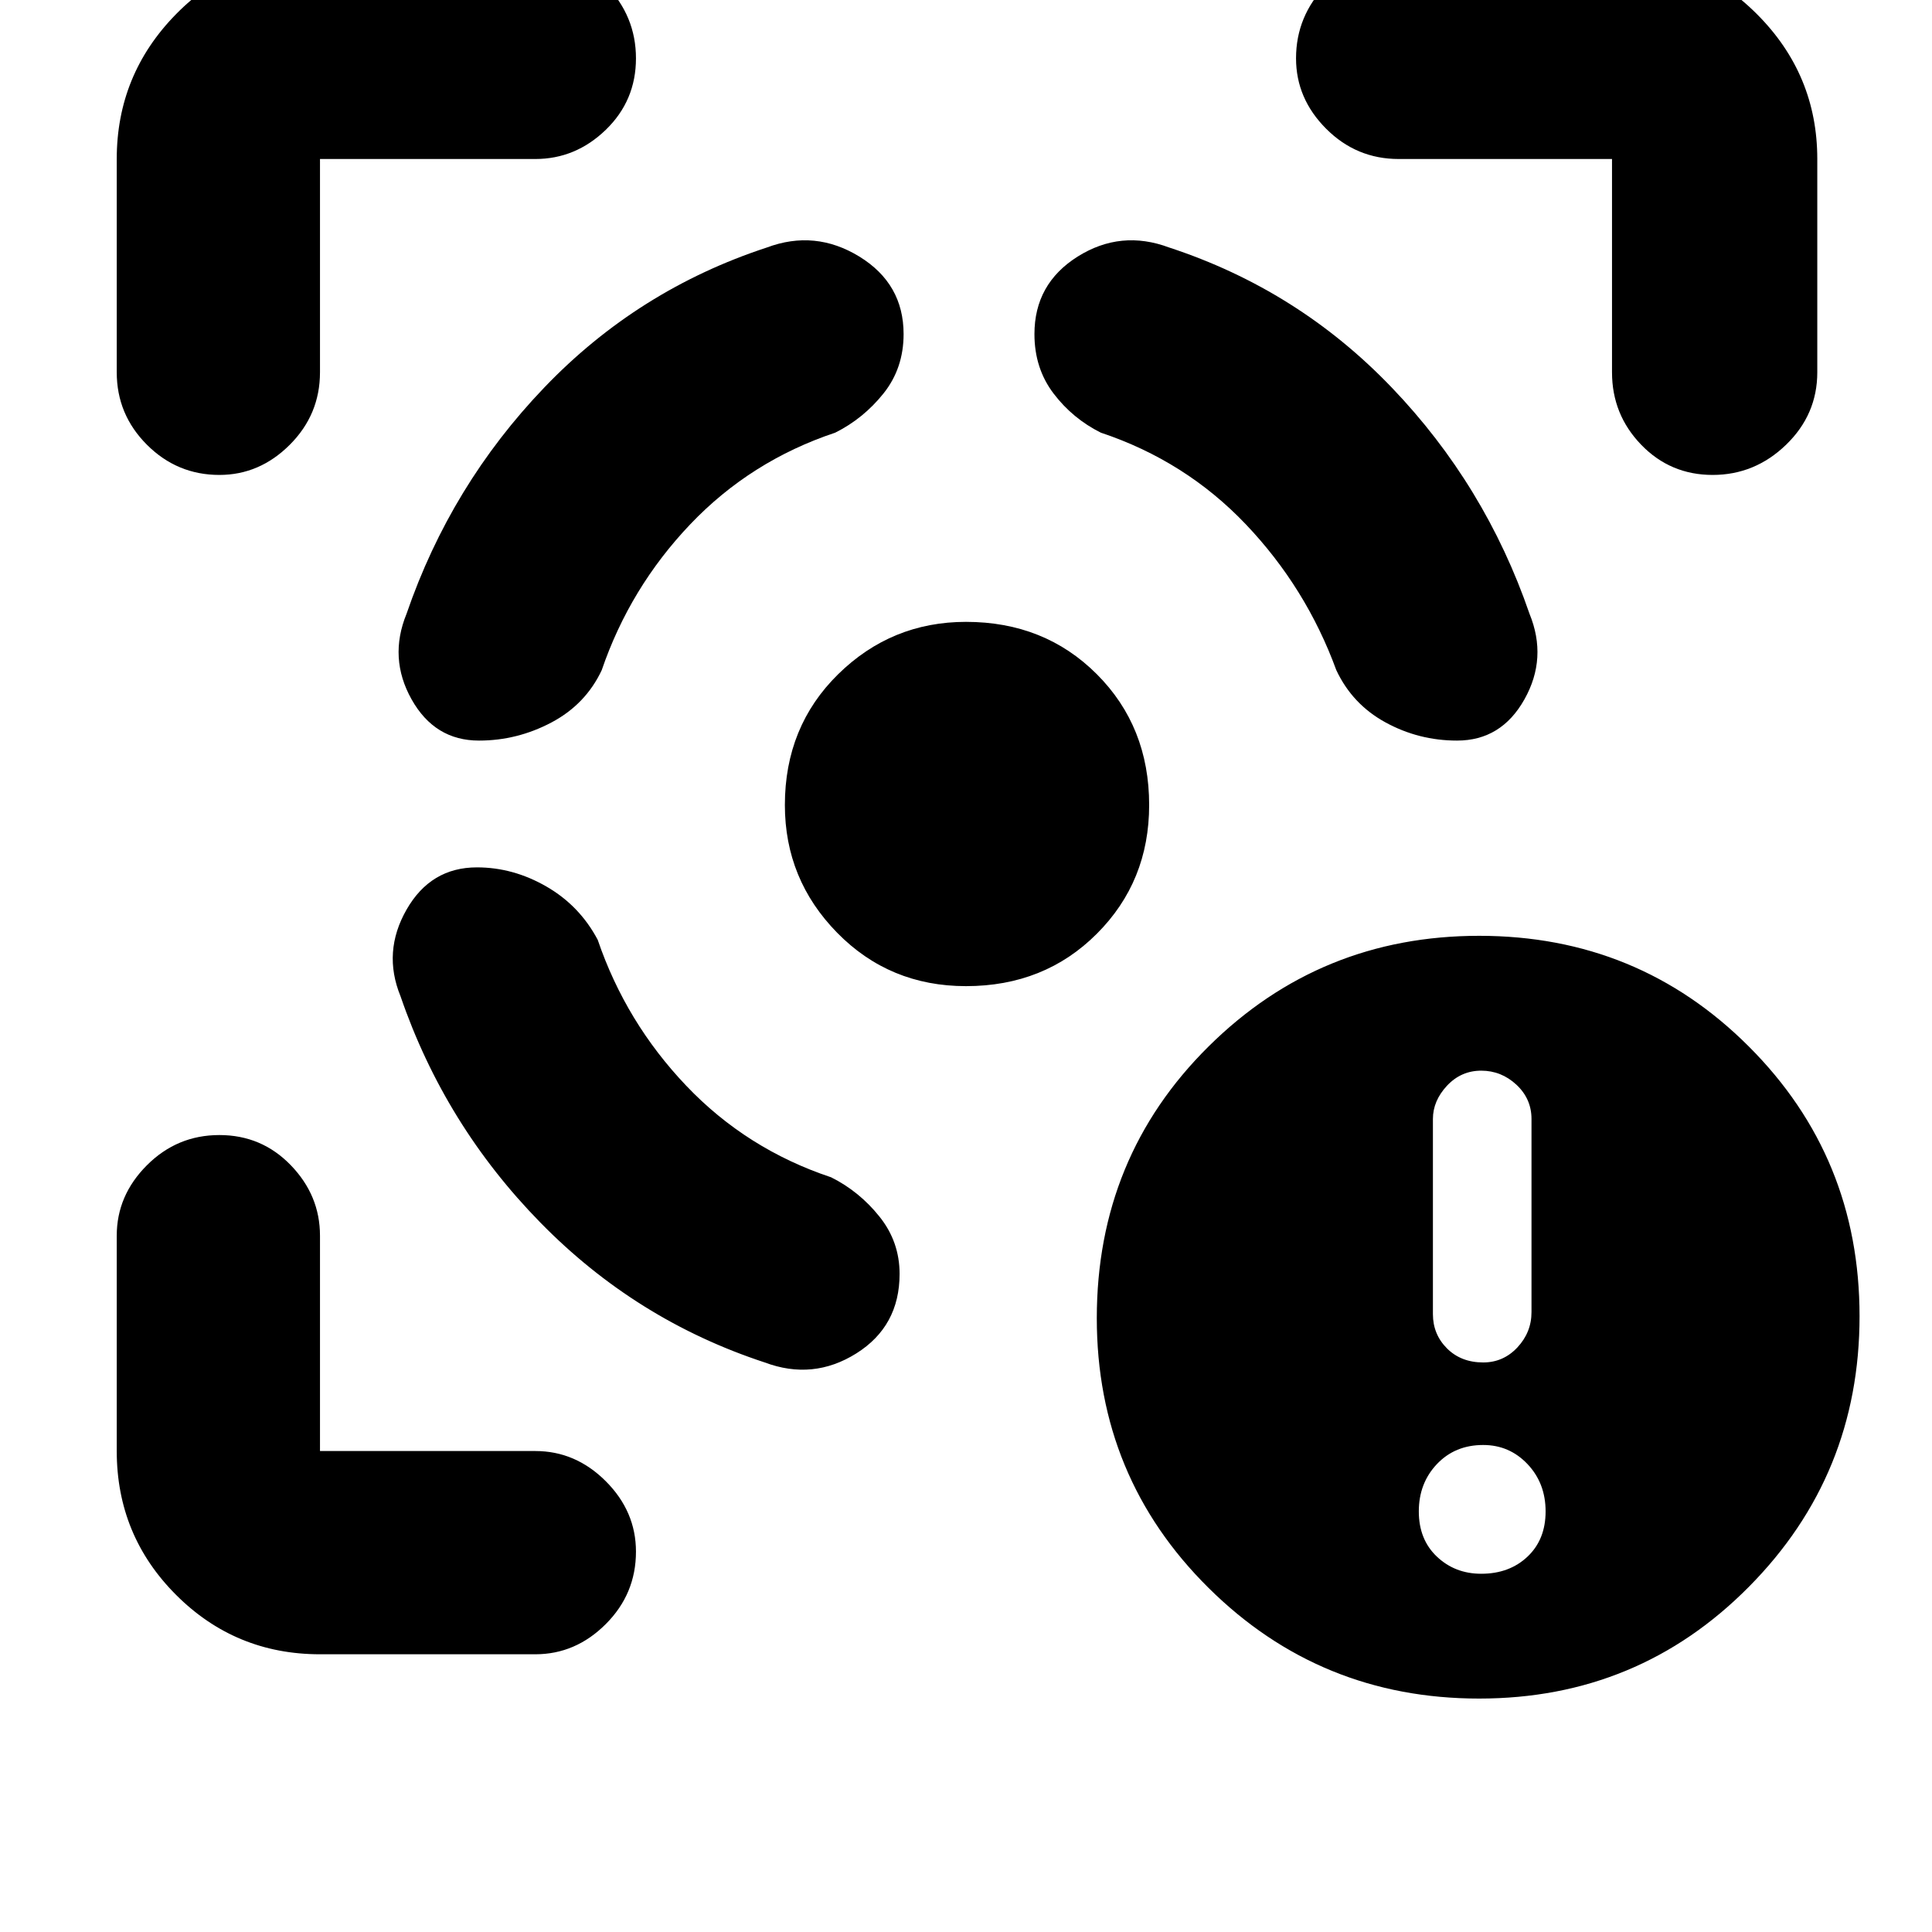 <svg xmlns="http://www.w3.org/2000/svg" height="40" width="40"><path d="M30.625 35.167q-3.292 0-5.604-2.292-2.313-2.292-2.313-5.583 0-3.334 2.313-5.625 2.312-2.292 5.604-2.292 3.292 0 5.583 2.292Q38.5 23.958 38.5 27.25q0 3.292-2.292 5.604-2.291 2.313-5.583 2.313Zm.083-6.959q.417 0 .709-.312.291-.313.291-.729v-4q0-.417-.312-.709-.313-.291-.729-.291-.417 0-.709.312-.291.313-.291.688v4.041q0 .417.291.709.292.291.75.291Zm-.041 4.375q.583 0 .958-.354t.375-.937q0-.584-.375-.98-.375-.395-.917-.395-.583 0-.958.395-.375.396-.375.98 0 .583.375.937.375.354.917.354ZM9.875 17.958q-.958 0-1.458.875t-.125 1.792q.916 2.667 2.896 4.687 1.979 2.021 4.645 2.896 1 .375 1.896-.187.896-.563.896-1.646 0-.667-.417-1.187-.416-.521-1-.813-1.75-.583-3-1.896-1.25-1.312-1.833-3.021-.375-.708-1.063-1.104-.687-.396-1.437-.396Zm.042-2.625q-.917 0-1.396-.854-.479-.854-.104-1.771.916-2.666 2.854-4.687Q13.208 6 15.875 5.125q1-.375 1.917.187.916.563.916 1.605 0 .708-.416 1.229-.417.521-1 .812-1.75.584-3 1.896-1.25 1.313-1.834 3.021-.333.708-1.041 1.083-.709.375-1.5.375ZM20 12.875q1.625 0 2.708 1.083 1.084 1.084 1.084 2.709 0 1.583-1.084 2.666-1.083 1.084-2.708 1.084-1.583 0-2.667-1.105-1.083-1.104-1.083-2.645 0-1.625 1.104-2.709 1.104-1.083 2.646-1.083Zm10.167 2.458q.916 0 1.395-.854.48-.854.105-1.771-.917-2.666-2.855-4.687Q26.875 6 24.208 5.125q-1-.375-1.896.187-.895.563-.895 1.605 0 .708.395 1.229.396.521.98.812 1.75.584 3 1.896 1.25 1.313 1.875 3.021.333.708 1.021 1.083.687.375 1.479.375ZM11.083 3.292H6.625v4.416q0 .875-.625 1.5t-1.458.625q-.875 0-1.5-.625t-.625-1.5V3.292q0-1.75 1.229-3t2.979-1.25h4.458q.834 0 1.459.646.625.645.625 1.52t-.625 1.48q-.625.604-1.459.604ZM6.625 34.25q-1.75 0-2.979-1.229t-1.229-2.979v-4.459q0-.833.625-1.458t1.5-.625q.875 0 1.479.625.604.625.604 1.458v4.459h4.458q.834 0 1.459.625.625.625.625 1.458 0 .875-.625 1.5t-1.459.625ZM28.958 3.292q-.875 0-1.5-.625t-.625-1.459q0-.875.625-1.52.625-.646 1.5-.646h4.417q1.75 0 3 1.25t1.25 3v4.416q0 .875-.646 1.5t-1.521.625q-.875 0-1.479-.625-.604-.625-.604-1.5V3.292Z"/></svg>